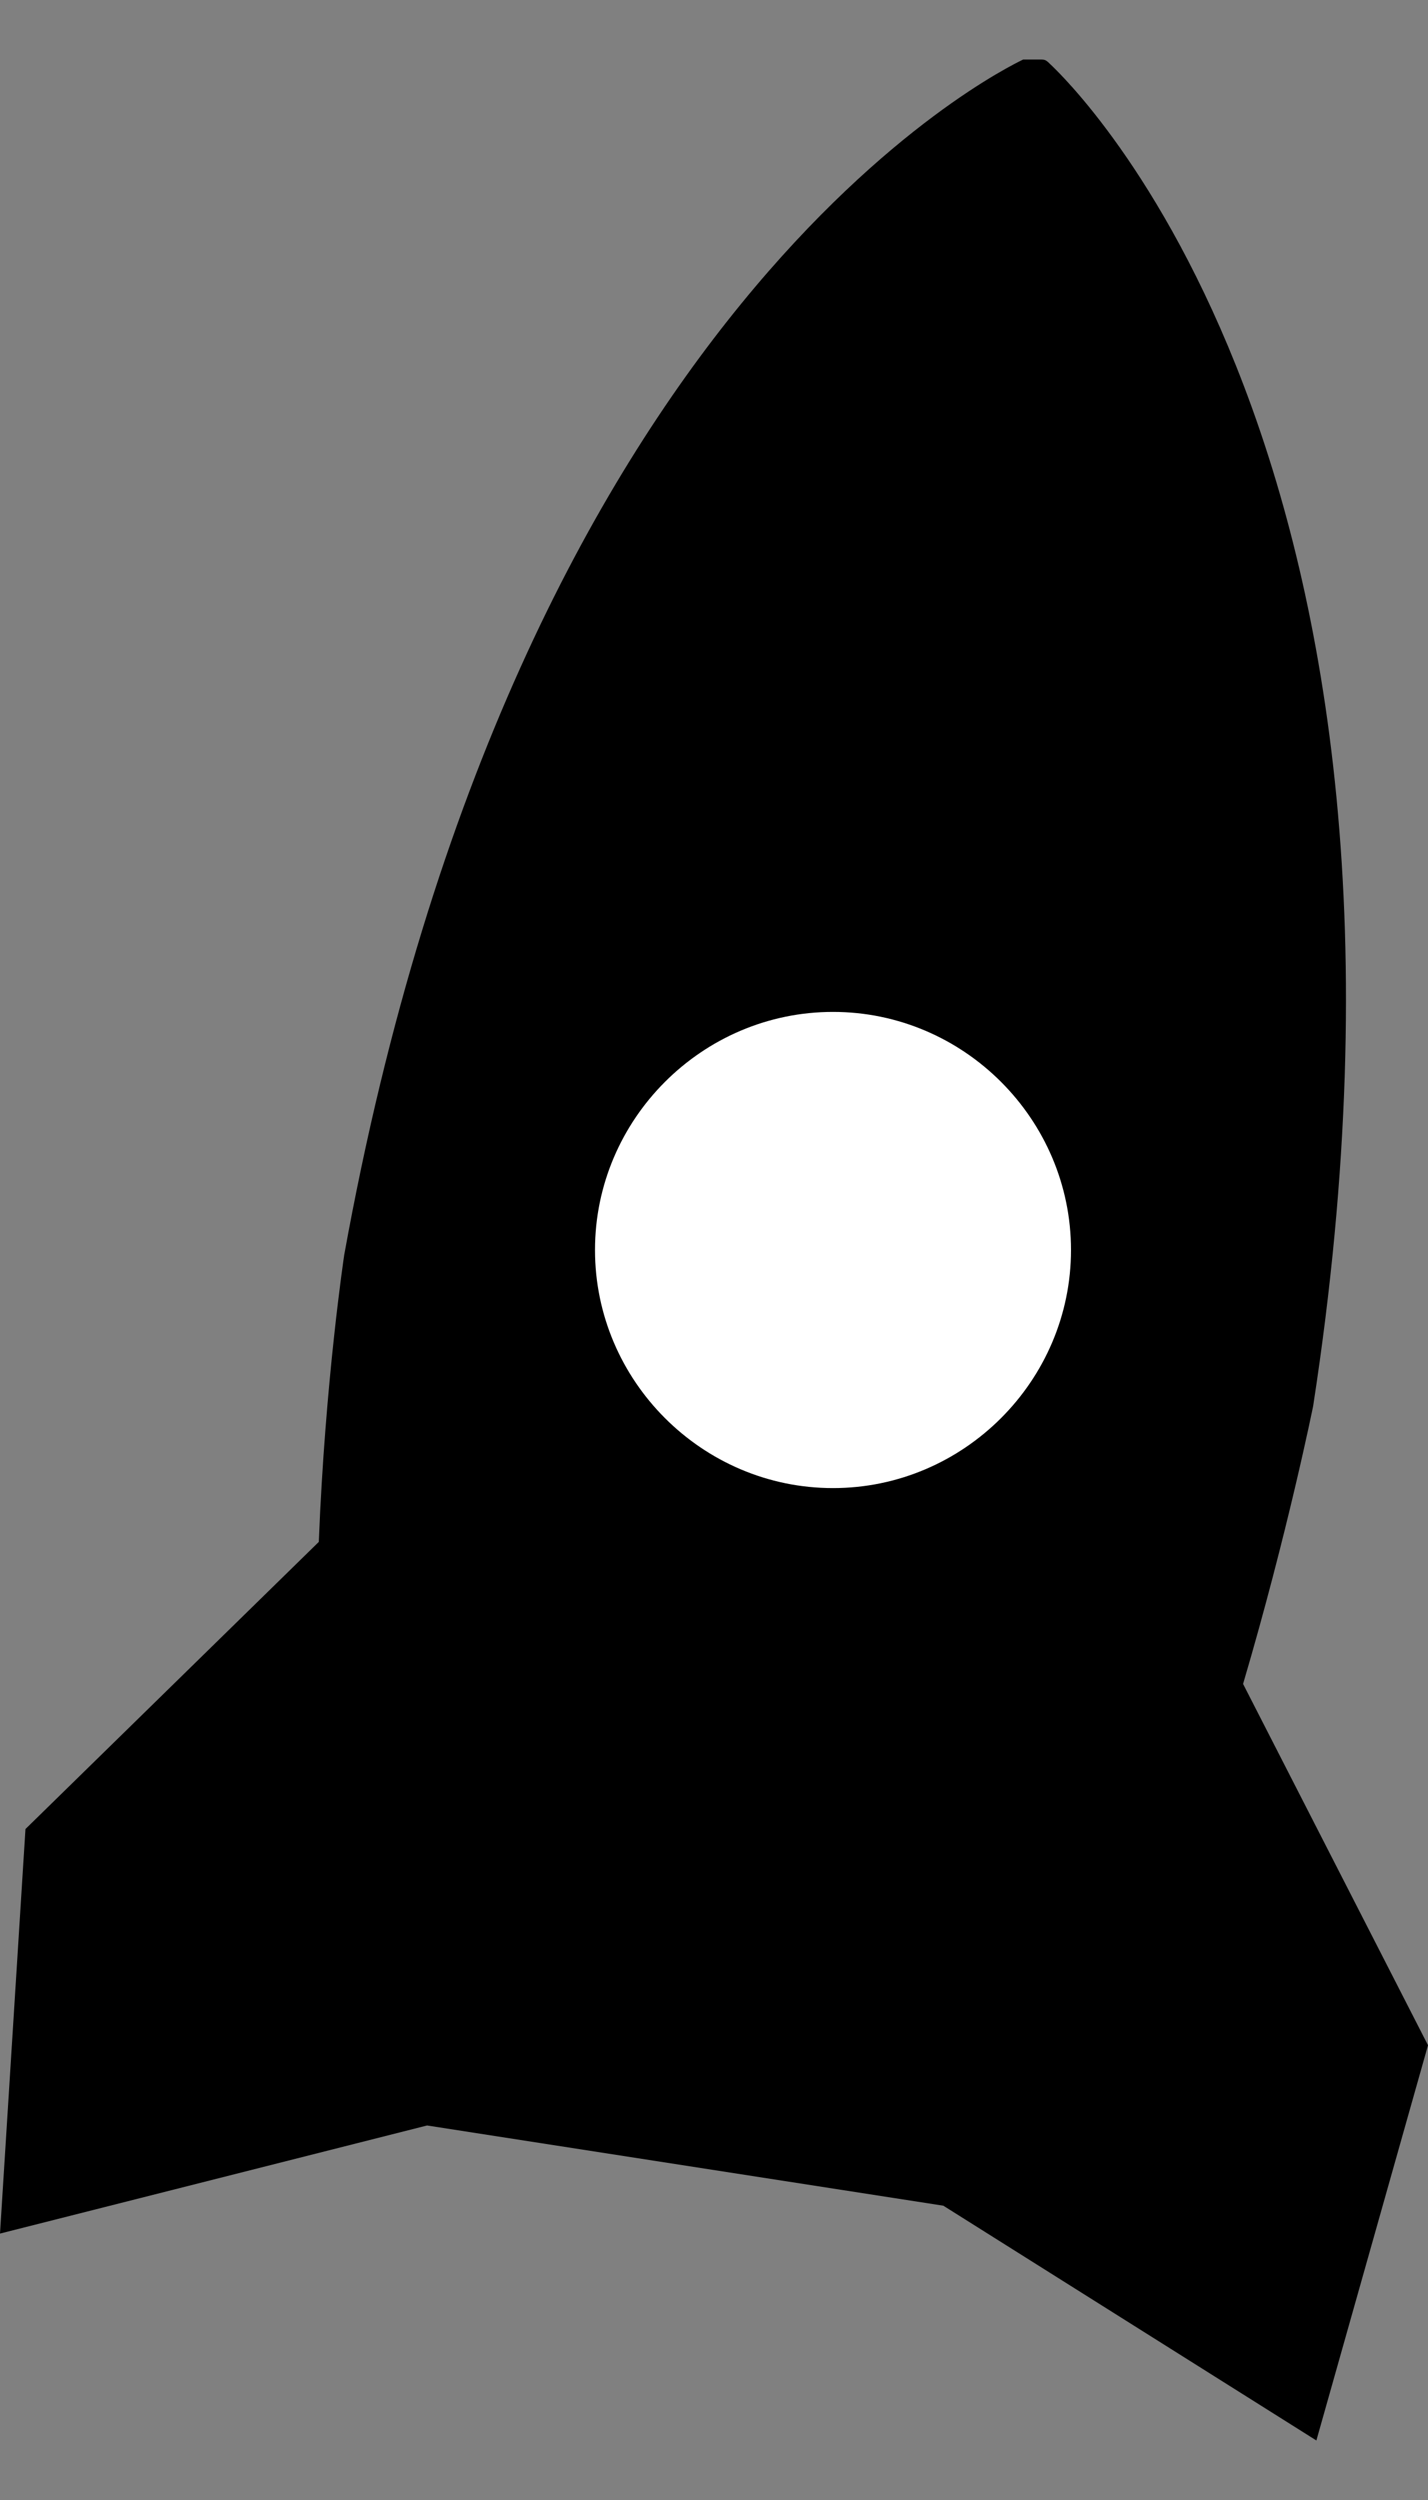 <svg xmlns="http://www.w3.org/2000/svg" fill="none" viewBox="0 0 12 21">
    <rect x="0" y="0" width="12" height="21" fill="#808080" stroke="none"/>
    <path fill="currentColor" d="M7.929 18.529 11.062 20.5 12 17.18l-1.554-3.035c.375-1.271.589-2.335.589-2.335C12.268 3.82 8.973.682 8.839.552 8.786.5 8.786.5 8.732.5h-.134C8.438.578 4.339 2.549 2.893 10.539c0 0-.161 1.064-.214 2.413L.214 15.364 0 18.762l3.589-.908 4.339.674Z"/>
    <path fill="#fff" d="M7 8.5c1.099 0 2 .901 2 2 0 1.099-.901 2-2 2s-2-.901-2-2c0-1.099.901-2 2-2Z"/>
  </svg>
